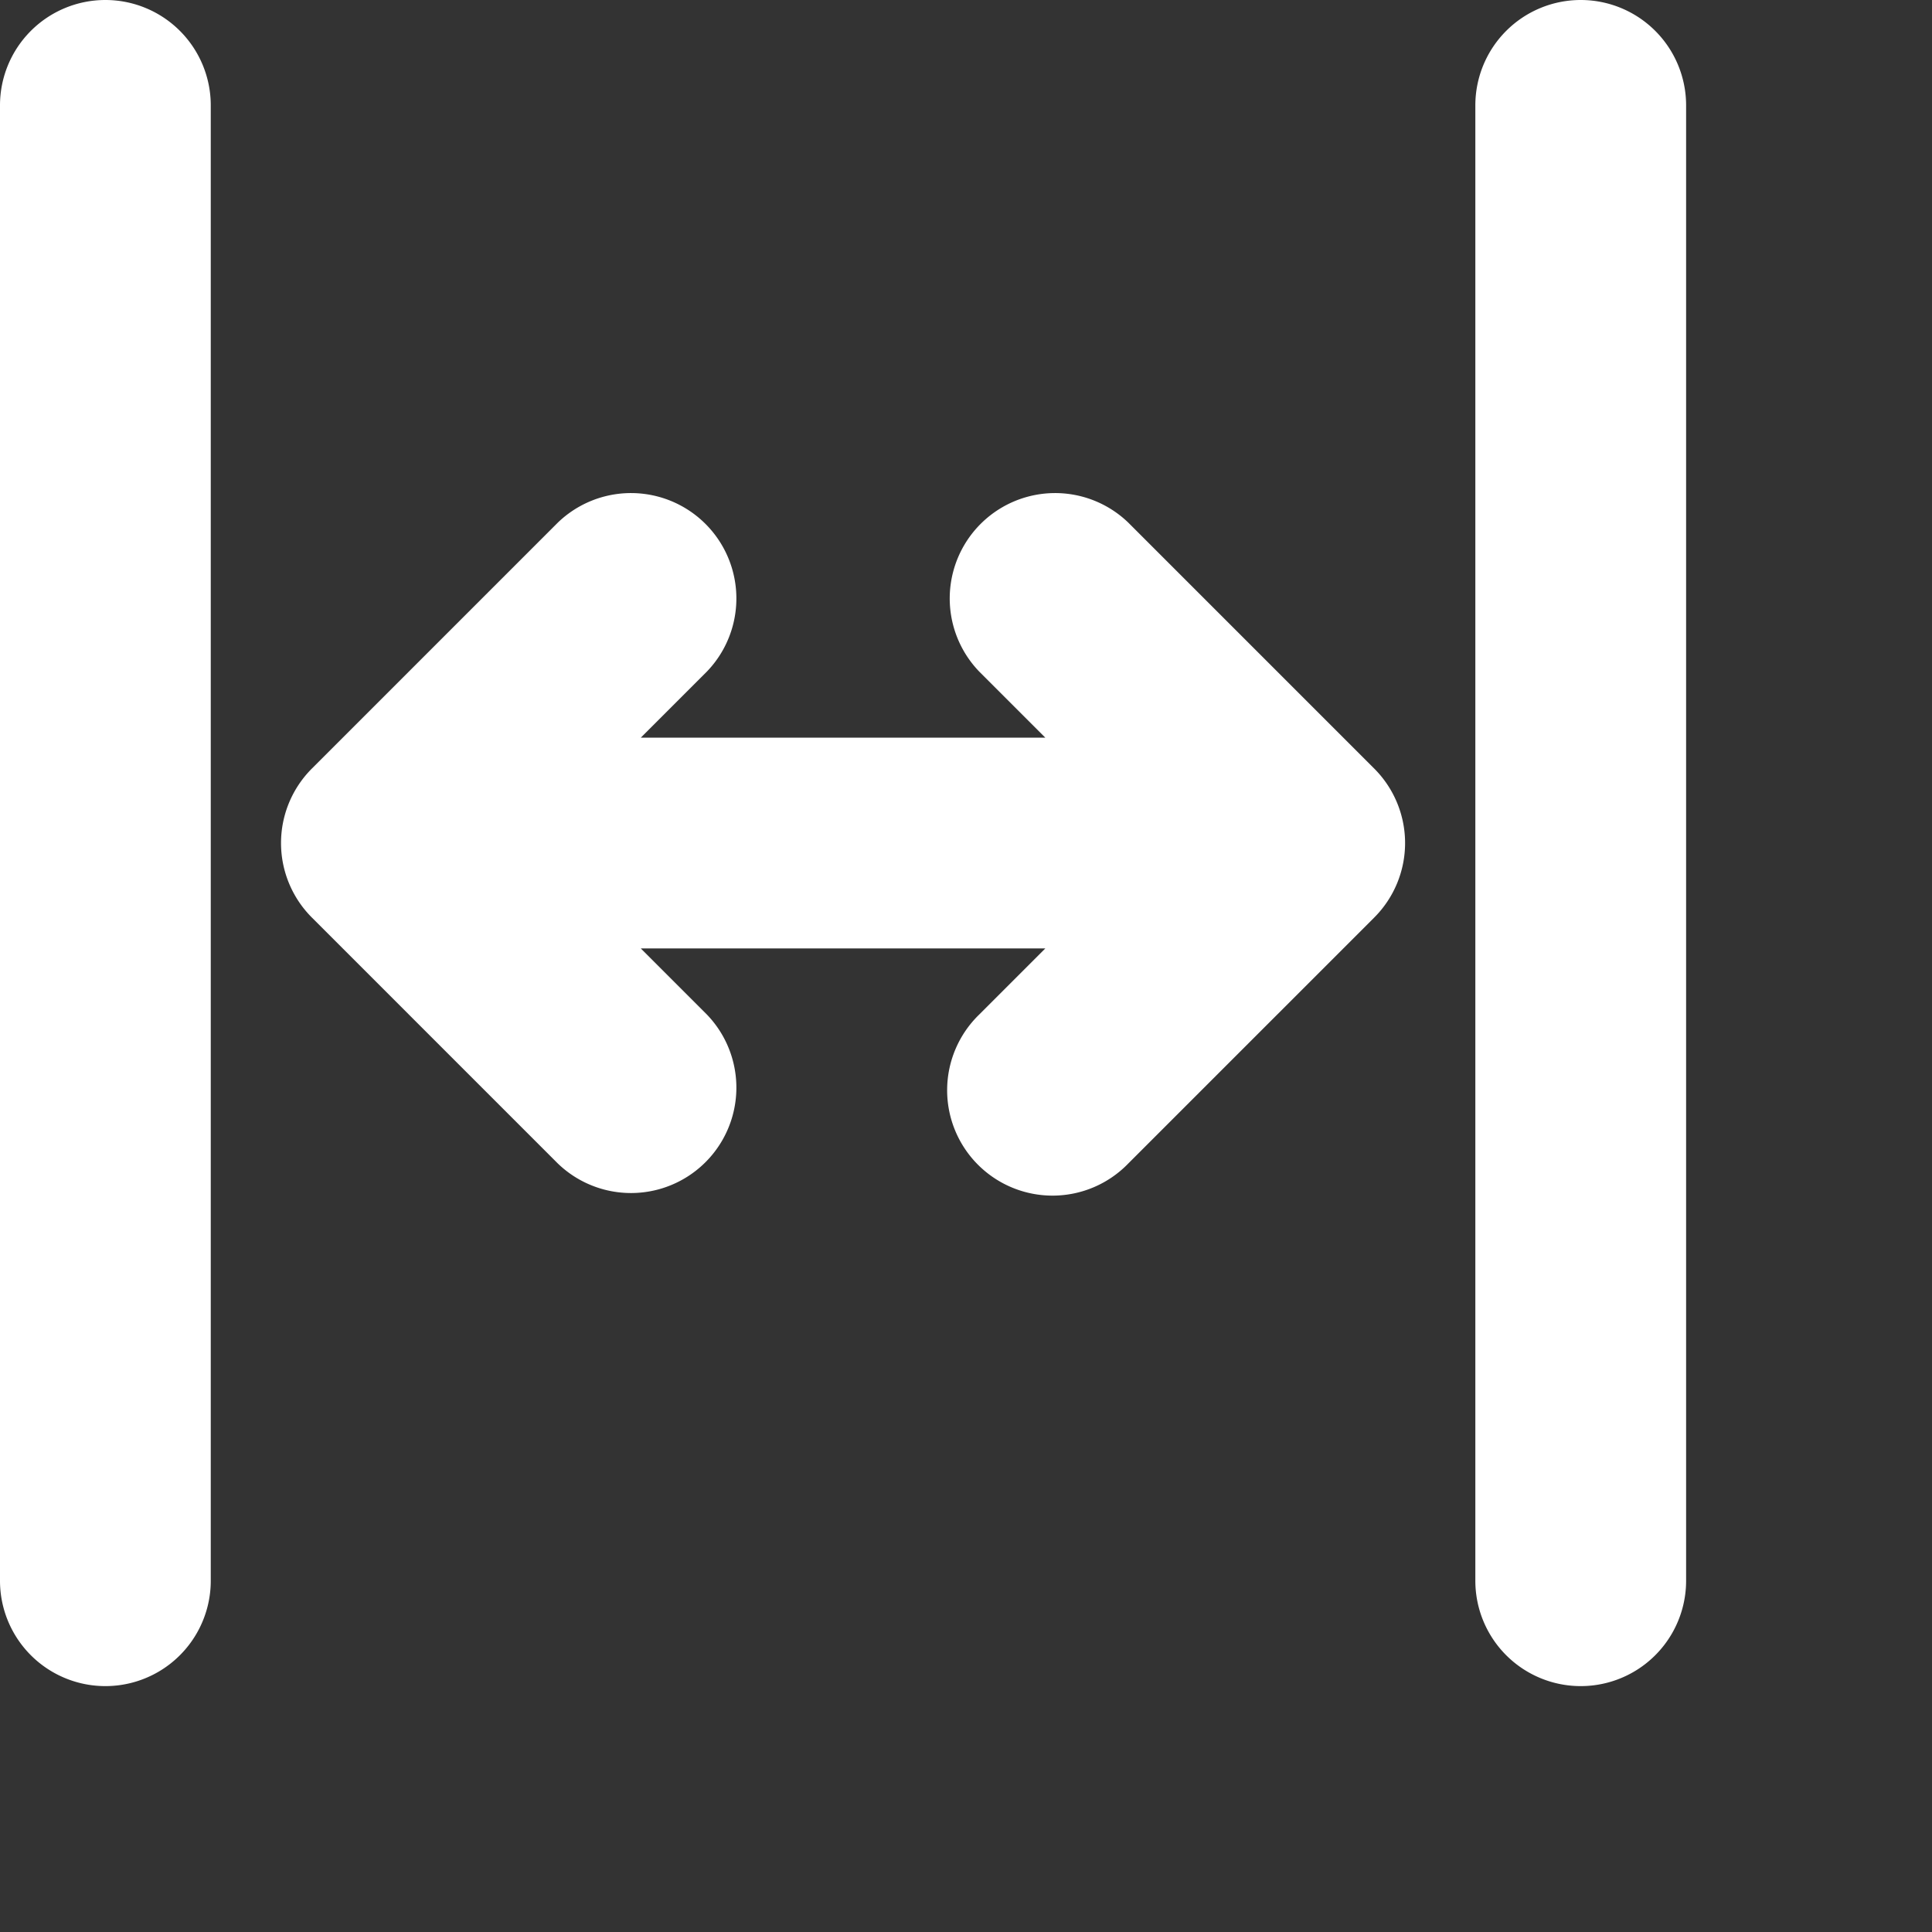 <svg height="100px" width="100px" xmlns="http://www.w3.org/2000/svg" viewBox="0 0 55 55" x="0px" y="0px">
  <rect x="0" y="0" width="55" height="55" fill="#333333" stroke="none"/>
  <title>Asset 432</title>
  <g data-name="Layer 2">
    <g>
      <path fill="white" d="M3,0A3,3,0,0,0,0,3V45a3,3,0,0,0,6,0V3A3,3,0,0,0,3,0Z"></path>
      <path fill="white" d="M45,0a3,3,0,0,0-3,3V45a3,3,0,0,0,6,0V3A3,3,0,0,0,45,0Z"></path>
      <path fill="white" d="M32.121,14.879a3,3,0,0,0-4.242,4.242L29.758,21H18.242l1.879-1.879a3,3,0,0,0-4.242-4.242l-7,7a2.999,2.999,0,0,0,0,4.242l7,7a3,3,0,0,0,4.242-4.242L18.242,27H29.758l-1.879,1.879a3,3,0,1,0,4.242,4.242l7-7a2.999,2.999,0,0,0,0-4.242Z"></path>
    </g>
  </g>
</svg>
